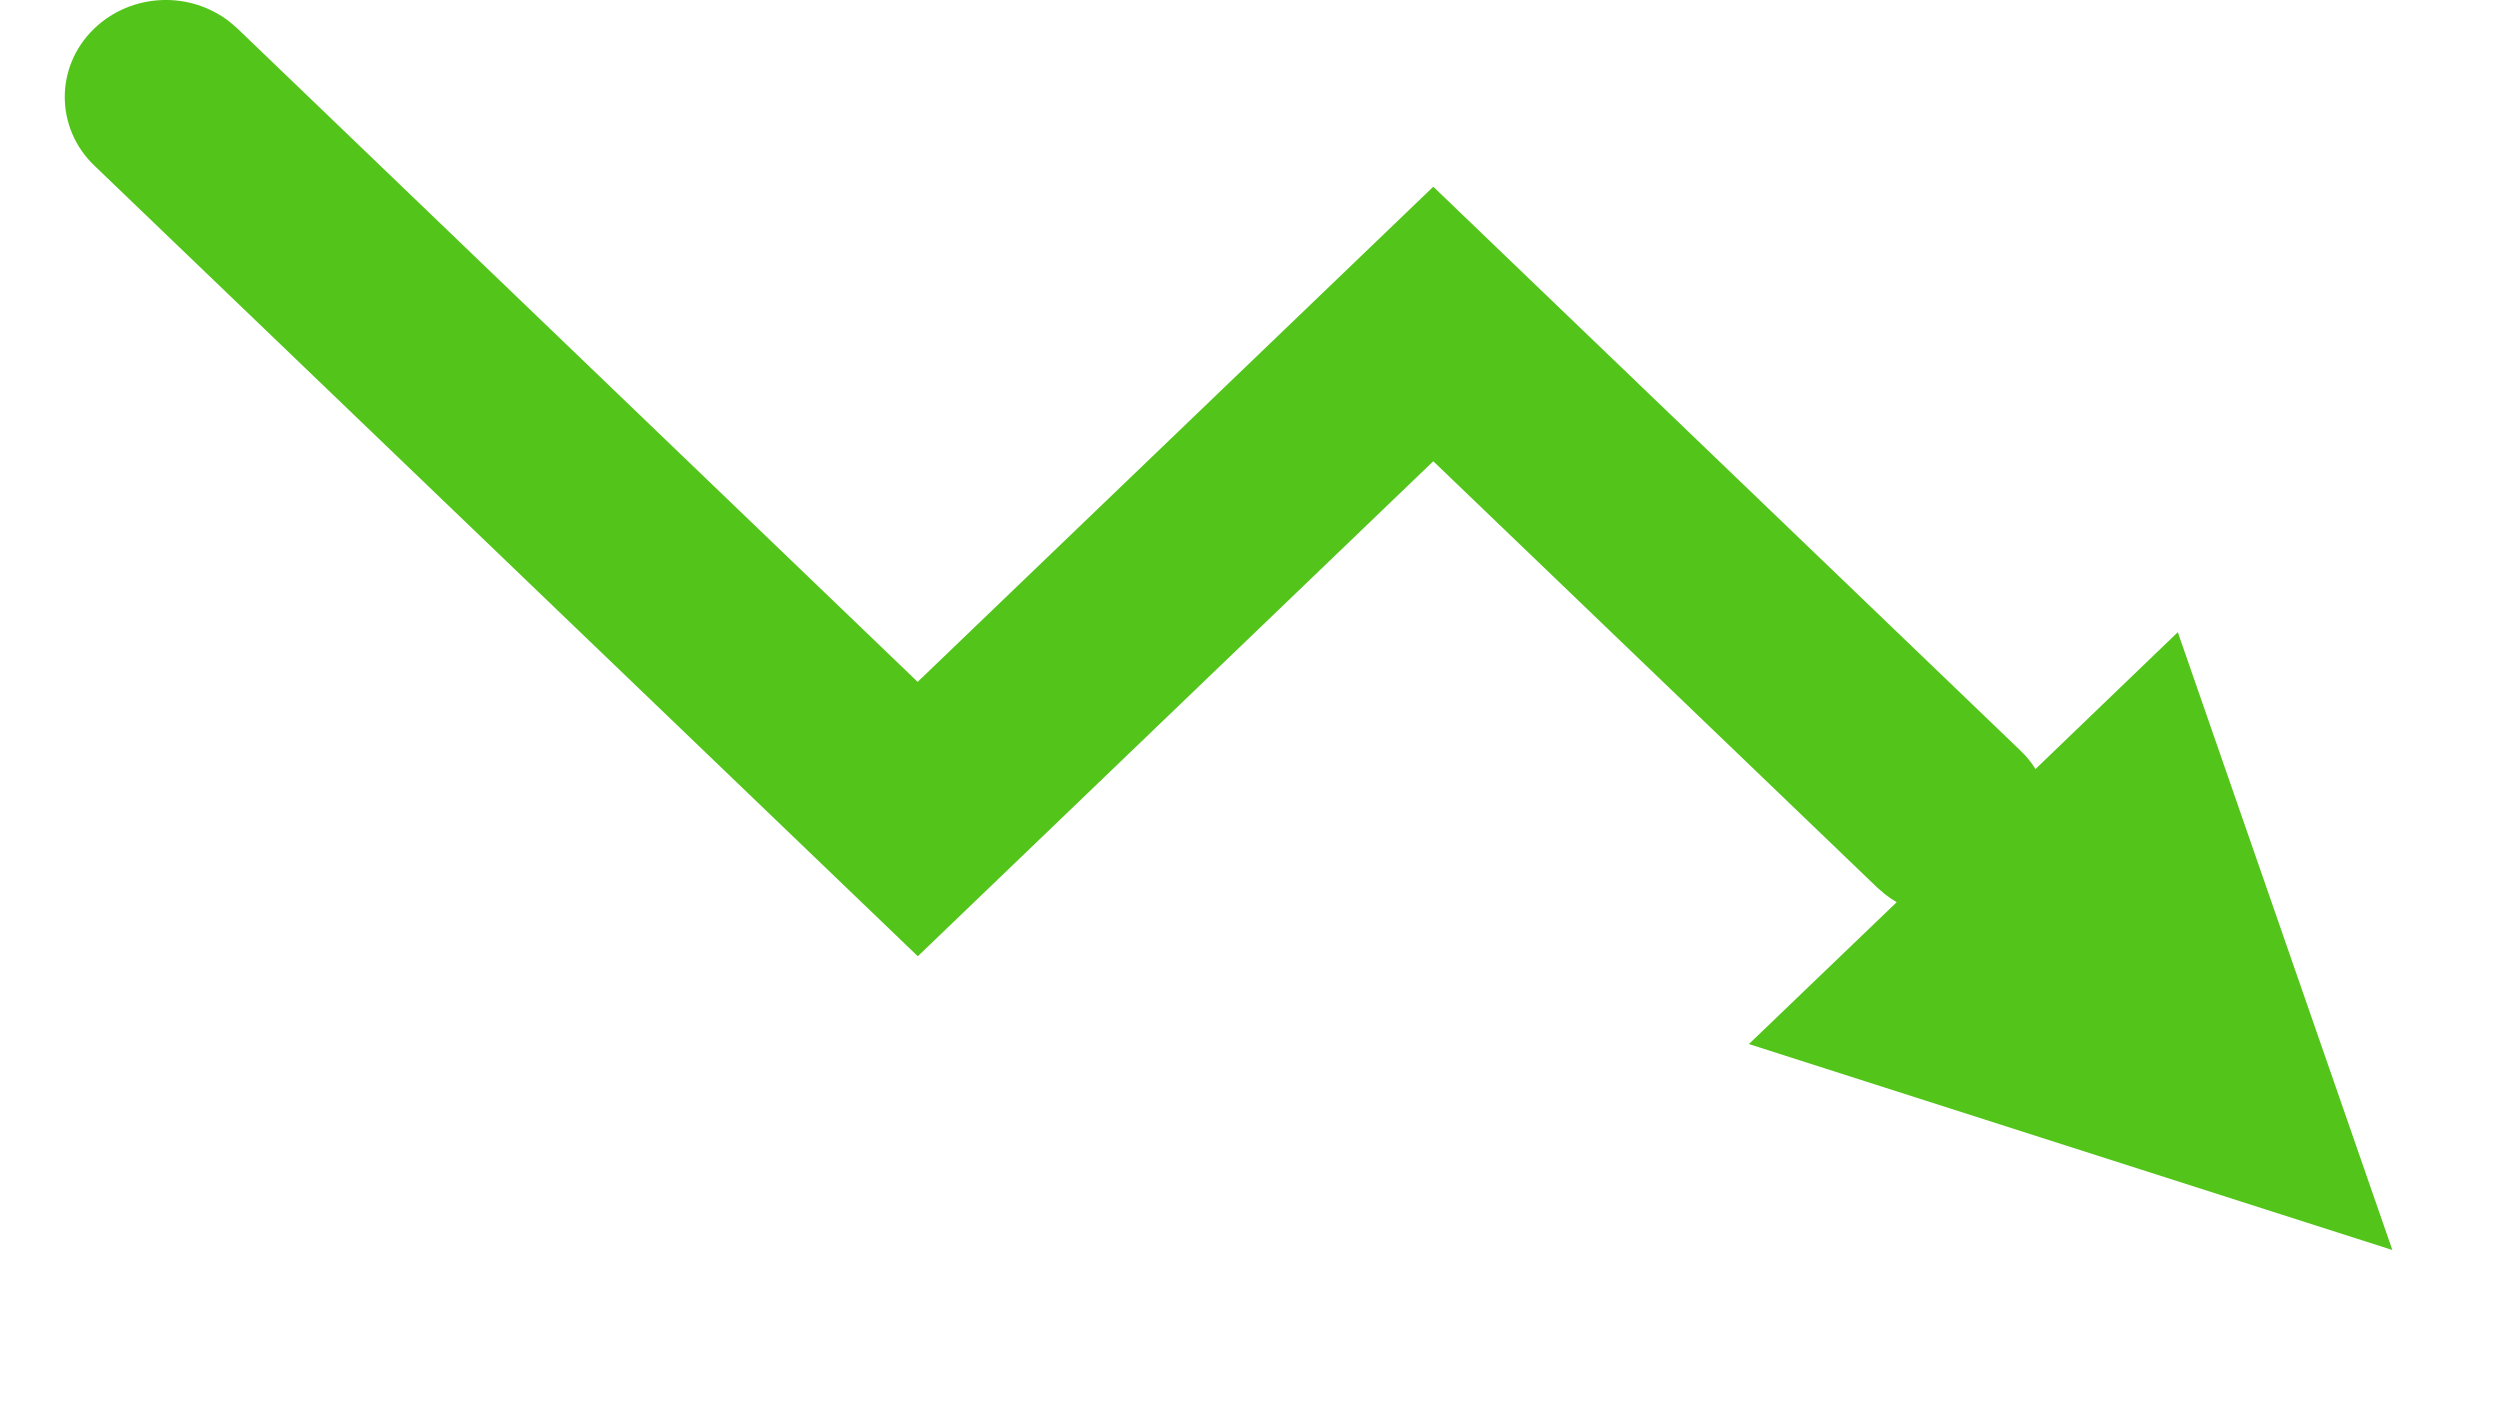 <?xml version="1.0" encoding="UTF-8"?>
<svg width="16px" height="9px" viewBox="0 0 16 9" version="1.1" xmlns="http://www.w3.org/2000/svg" xmlns:xlink="http://www.w3.org/1999/xlink">
    <title>下降</title>
    <g id="UI" stroke="none" stroke-width="1" fill="none" fill-rule="evenodd">
        <g id="治理首页" transform="translate(-238, -214)" fill="#52C41A" fill-rule="nonzero">
            <g id="编组-12" transform="translate(166, 79)">
                <g id="编组-11" transform="translate(24.828, 128)">
                    <g id="下降" transform="translate(47.586, 7)">
                        <path d="M1.055,0.139 L1.105,0.182 L5.459,4.364 L8.759,1.195 L12.516,4.803 C12.554,4.839 12.587,4.879 12.613,4.922 L13.524,4.046 L14.897,8 L10.779,6.682 L11.725,5.774 L11.725,5.774 C11.699,5.759 11.674,5.742 11.651,5.724 L11.601,5.681 L8.759,2.952 L5.46,6.12 L0.19,1.06 L0.19,1.06 C-0.061,0.82 -0.063,0.428 0.186,0.186 C0.187,0.185 0.188,0.183 0.19,0.182 L0.19,0.182 C0.425,-0.043 0.797,-0.062 1.055,0.139 L1.055,0.139 Z" id="路径"></path>
                    </g>
                </g>
            </g>
        </g>
    </g>
</svg>